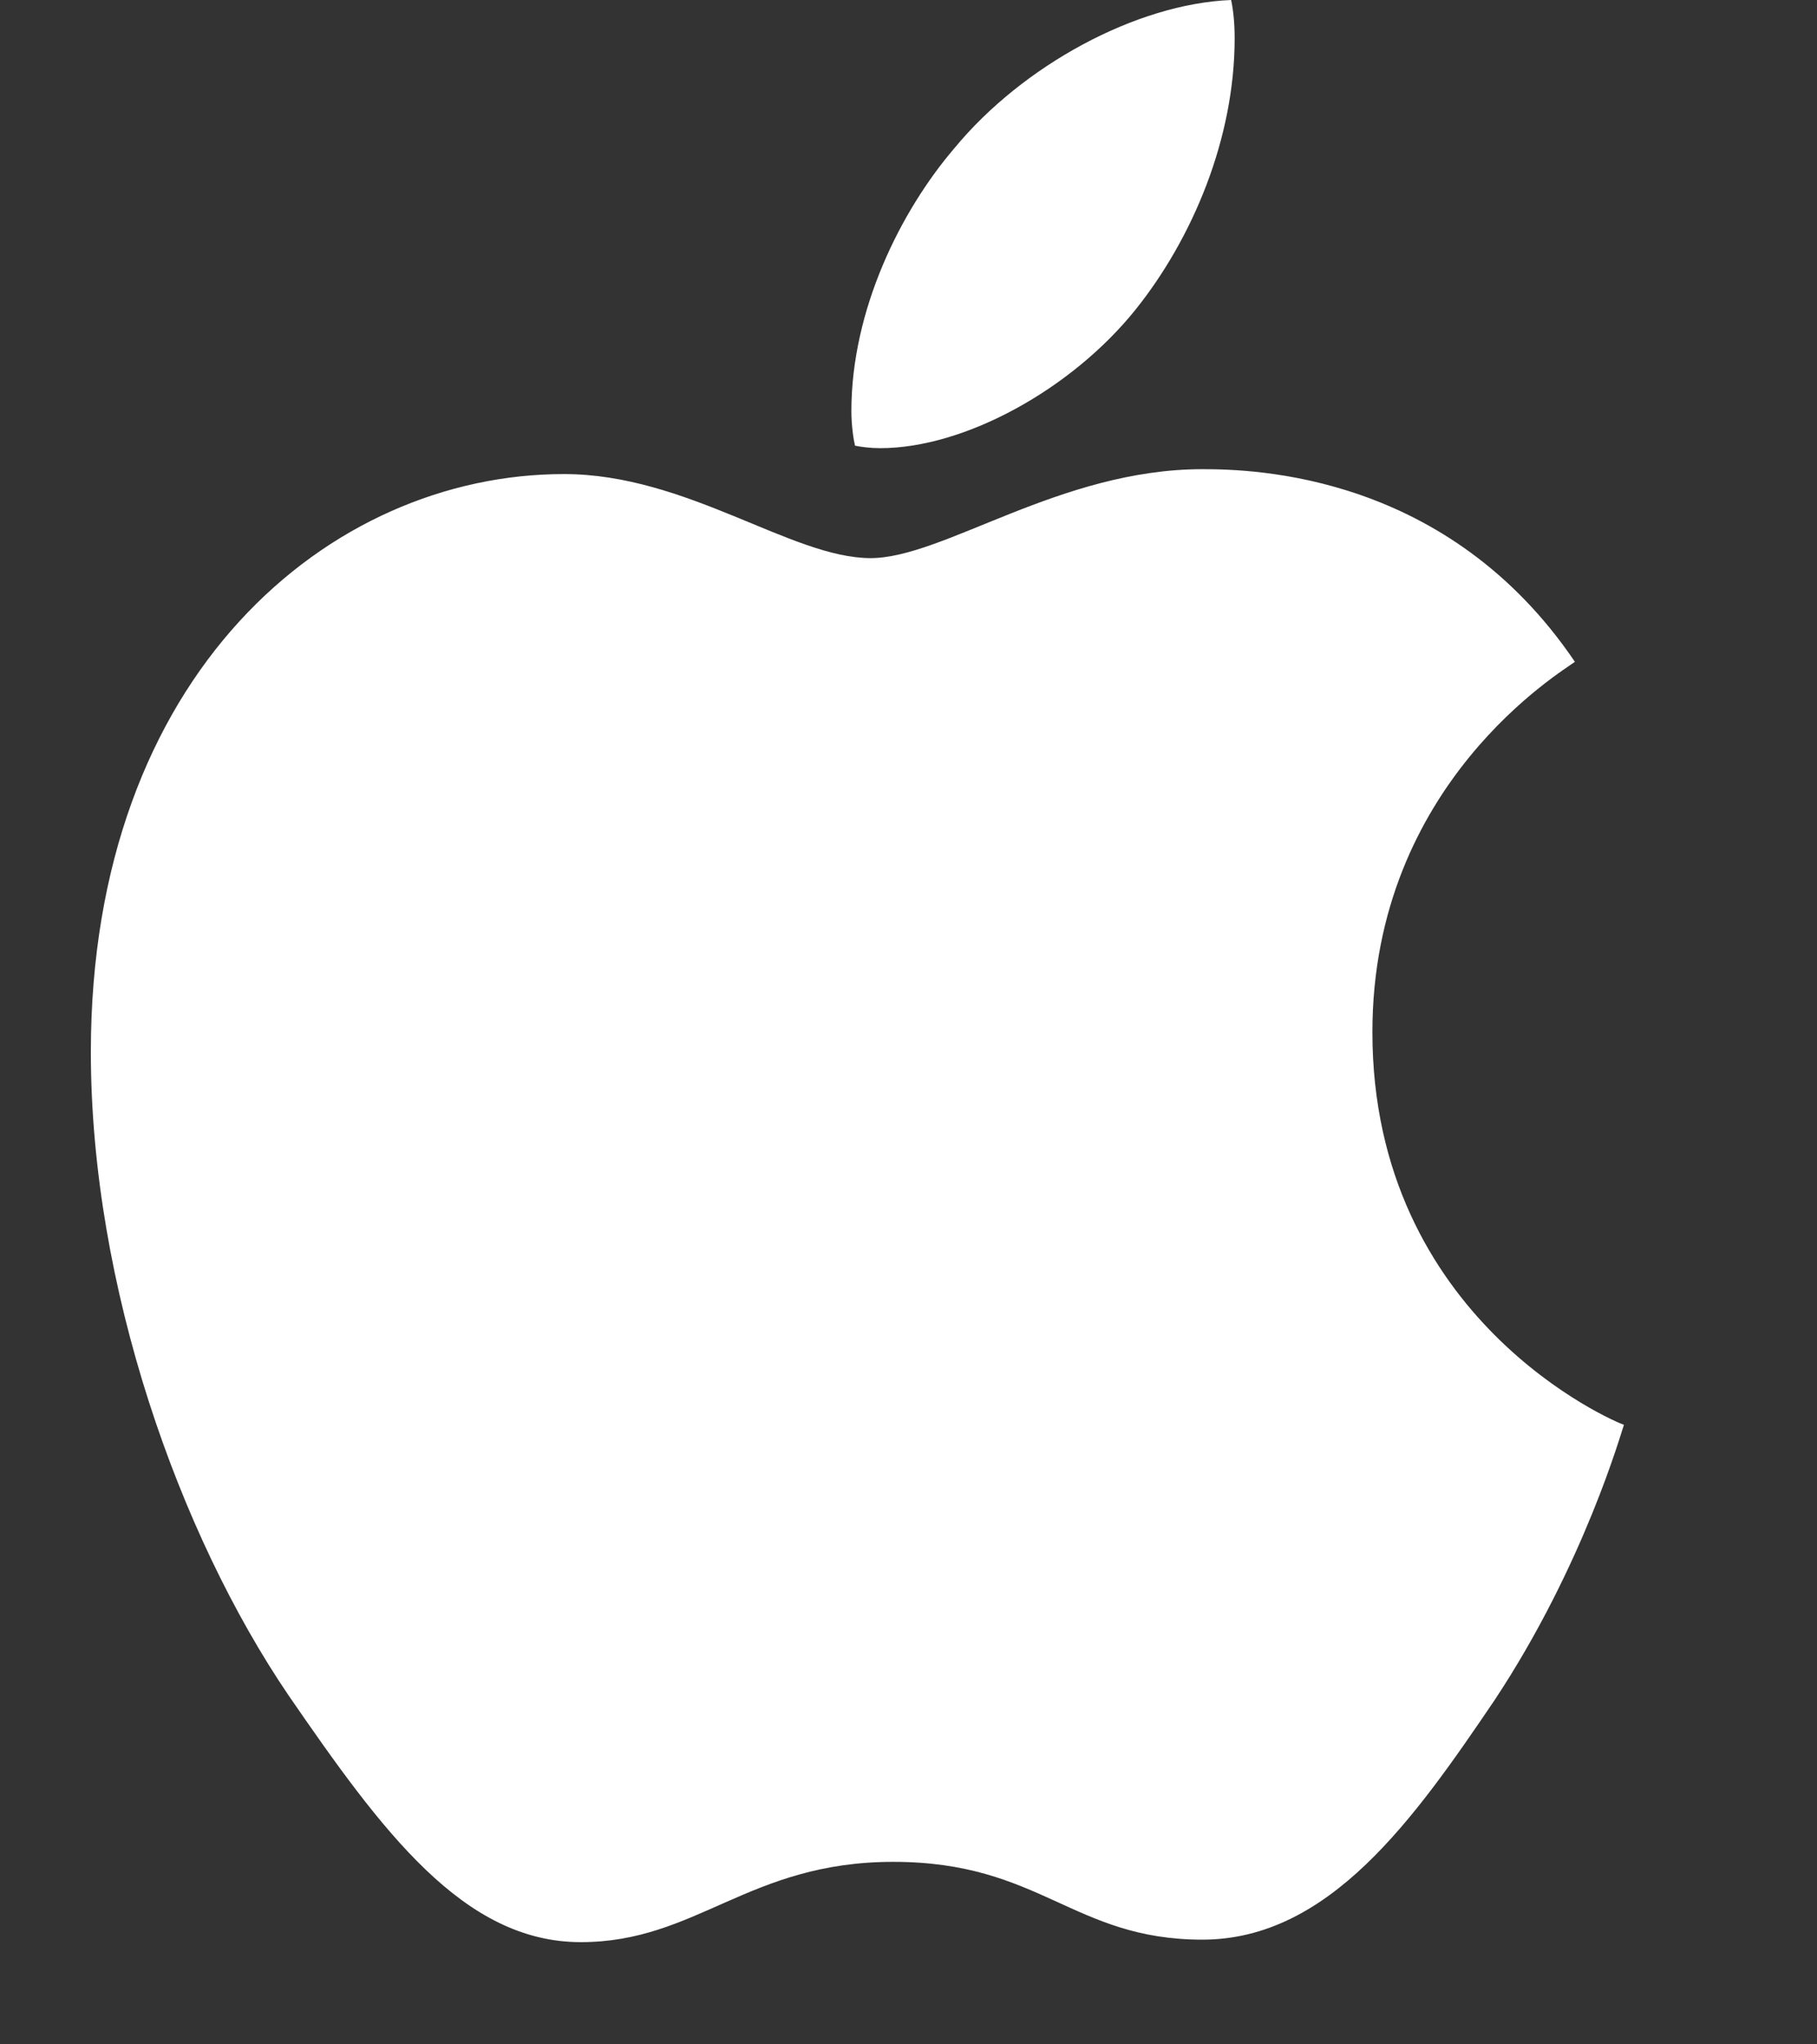 <svg width="16" height="18" viewBox="0 0 16 18" fill="none" xmlns="http://www.w3.org/2000/svg">
<rect x="0" y="0" width="16" height="18" fill="#333333" stroke="none"/>
<g clip-path="url(#clip0_234_946)">
<path d="M7.75 3.946C8.499 3.946 9.438 3.424 9.997 2.729C10.503 2.098 10.872 1.218 10.872 0.337C10.872 0.217 10.862 0.098 10.841 0C10.007 0.033 9.005 0.576 8.404 1.305C7.93 1.859 7.497 2.729 7.497 3.62C7.497 3.75 7.518 3.881 7.529 3.924C7.582 3.935 7.666 3.946 7.75 3.946ZM5.114 17.1C6.137 17.1 6.59 16.393 7.866 16.393C9.164 16.393 9.448 17.078 10.588 17.078C11.706 17.078 12.454 16.013 13.161 14.969C13.952 13.774 14.279 12.599 14.3 12.545C14.226 12.523 12.085 11.621 12.085 9.088C12.085 6.892 13.773 5.903 13.868 5.827C12.75 4.174 11.052 4.131 10.588 4.131C9.332 4.131 8.309 4.914 7.666 4.914C6.97 4.914 6.052 4.174 4.966 4.174C2.899 4.174 0.8 5.936 0.8 9.262C0.8 11.328 1.58 13.513 2.54 14.926C3.363 16.122 4.08 17.1 5.114 17.1Z" fill="white"/>
</g>
<defs>
<clipPath id="clip0_234_946">
<rect width="14.4" height="18" fill="white" transform="translate(0.8)"/>
</clipPath>
</defs>
</svg>
